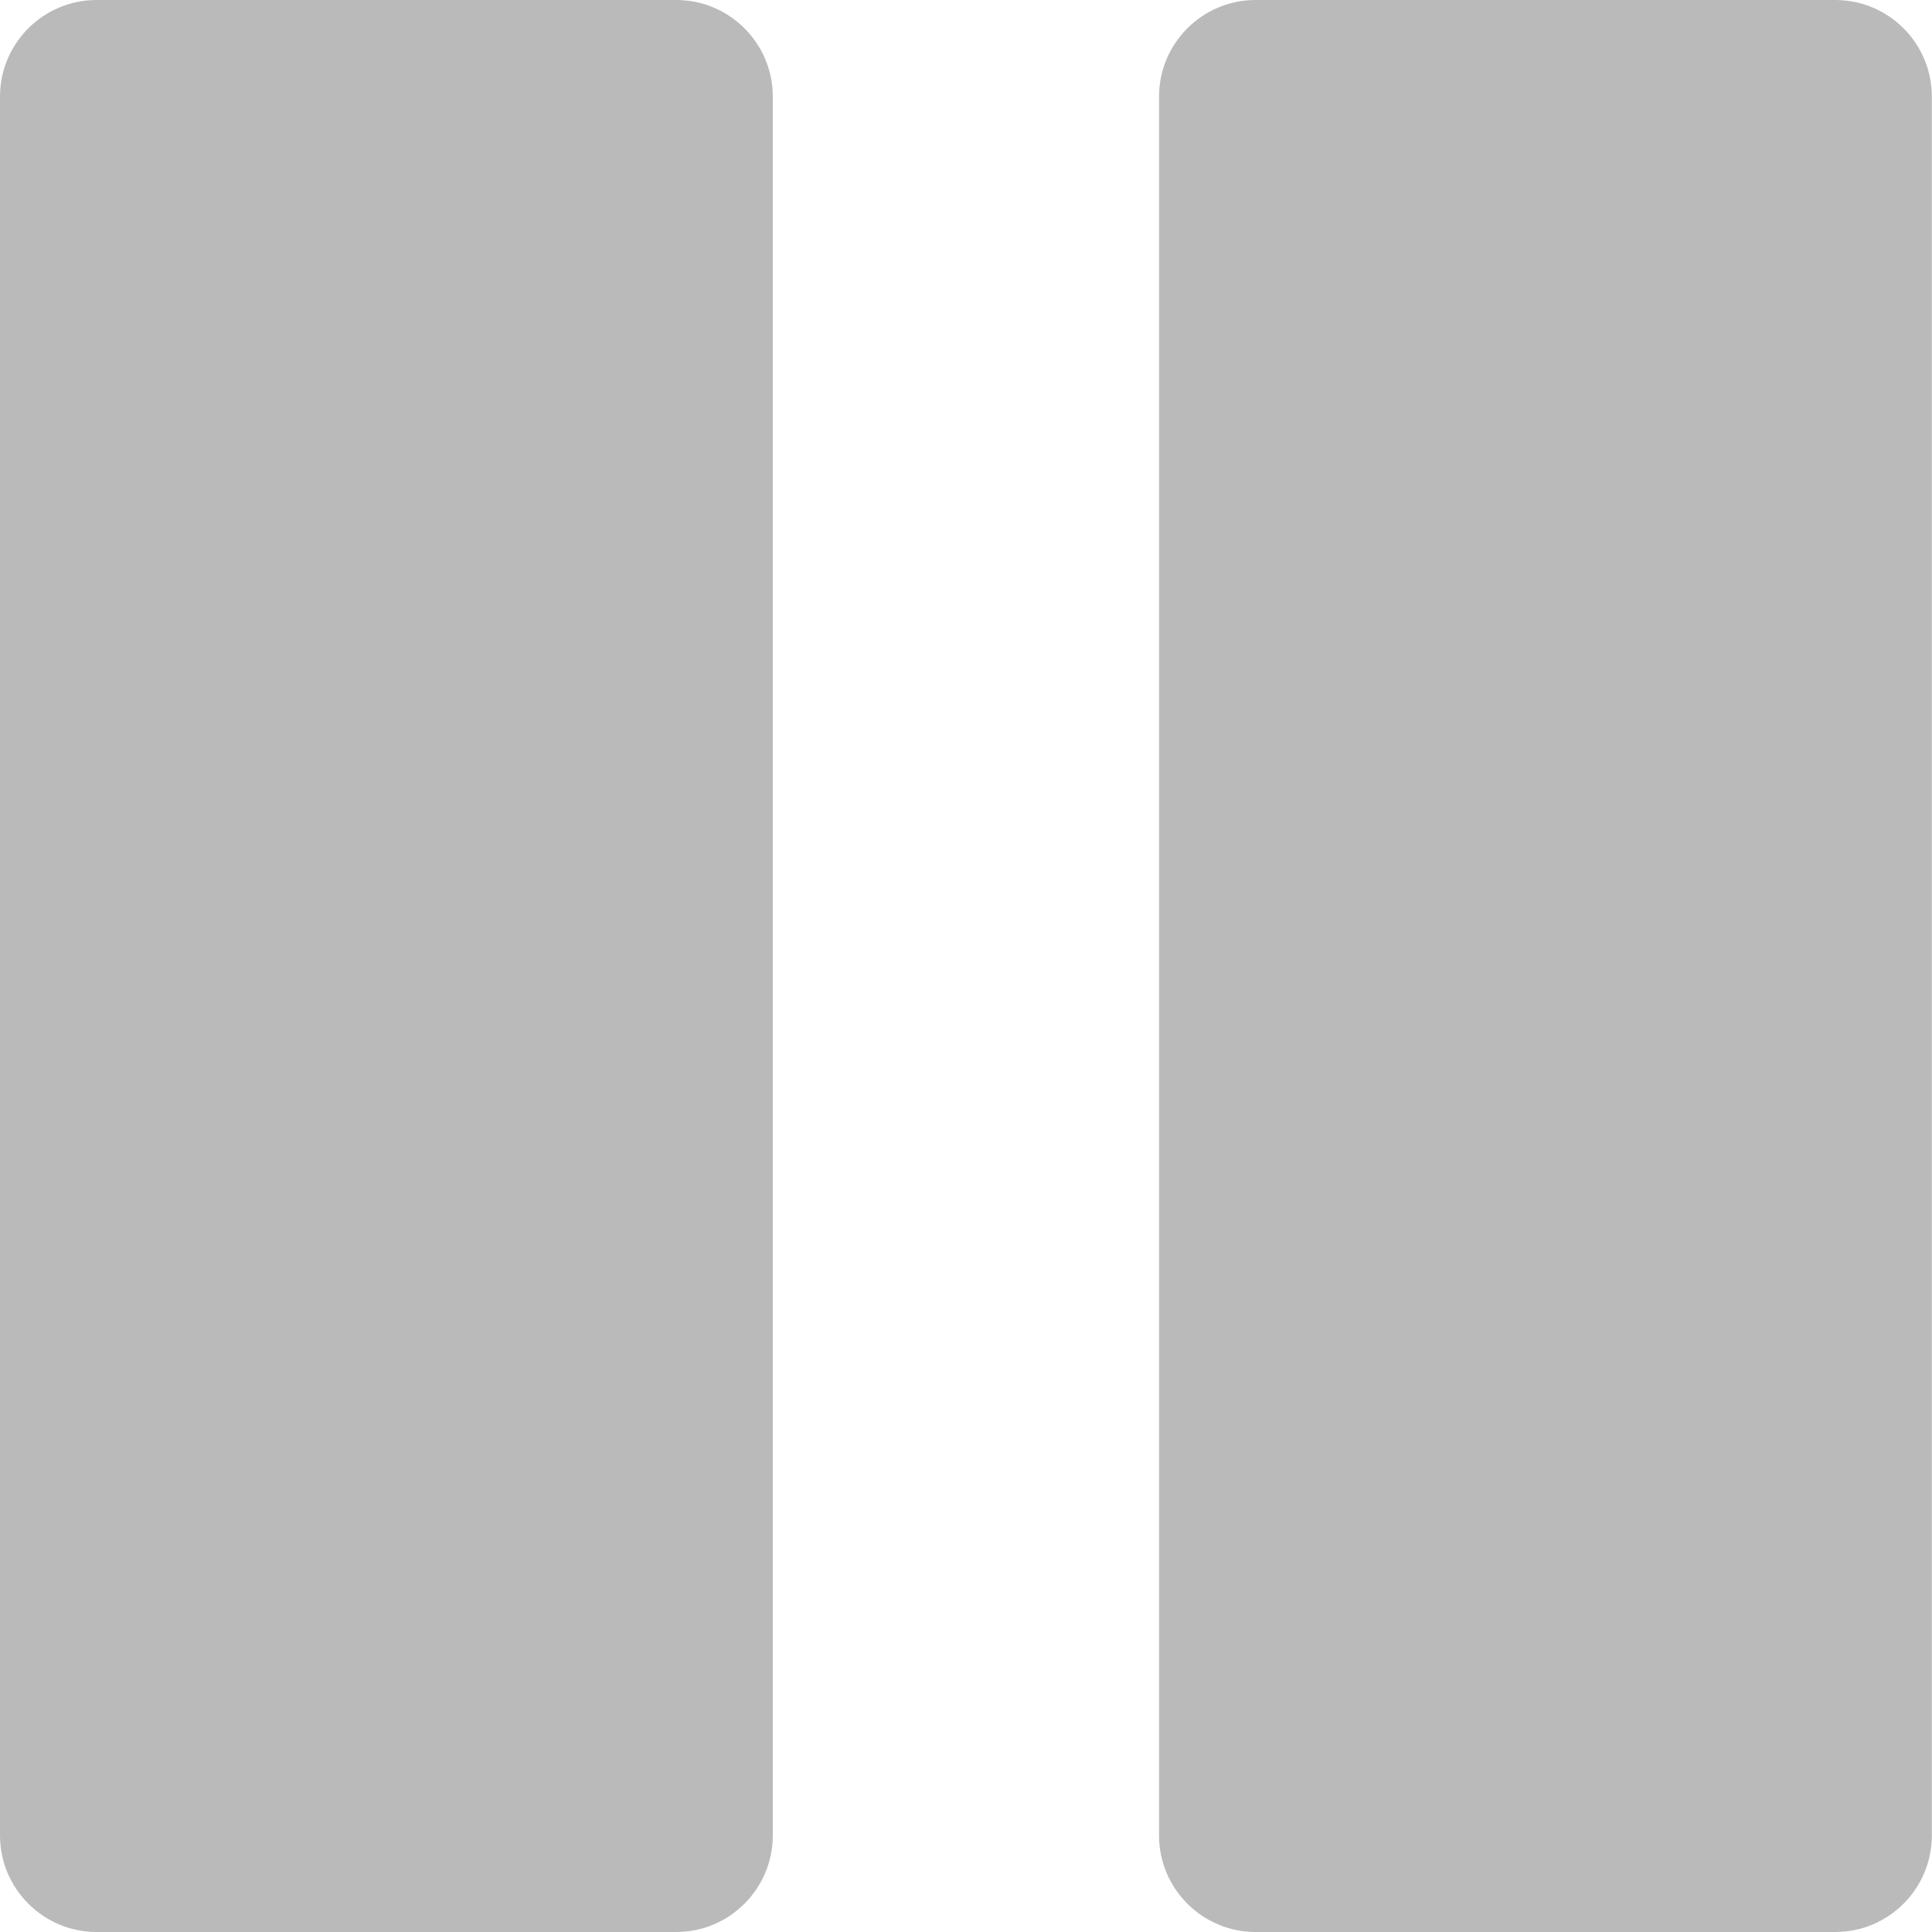<svg width="24" height="24" viewBox="0 0 24 24" fill="none" xmlns="http://www.w3.org/2000/svg">
<path d="M8.4 0H1.2C0.538 0 0 0.538 0 1.2V22.8C0 23.462 0.538 24 1.2 24H8.4C9.062 24 9.6 23.462 9.6 22.8V1.2C9.6 0.538 9.062 0 8.4 0Z" fill="#BABABA"/>
<path d="M22.798 0H15.598C14.936 0 14.398 0.538 14.398 1.2V22.8C14.398 23.462 14.936 24 15.598 24H22.798C23.461 24 23.998 23.462 23.998 22.8V1.2C23.998 0.538 23.461 0 22.798 0Z" fill="#BABABA"/>
</svg>

